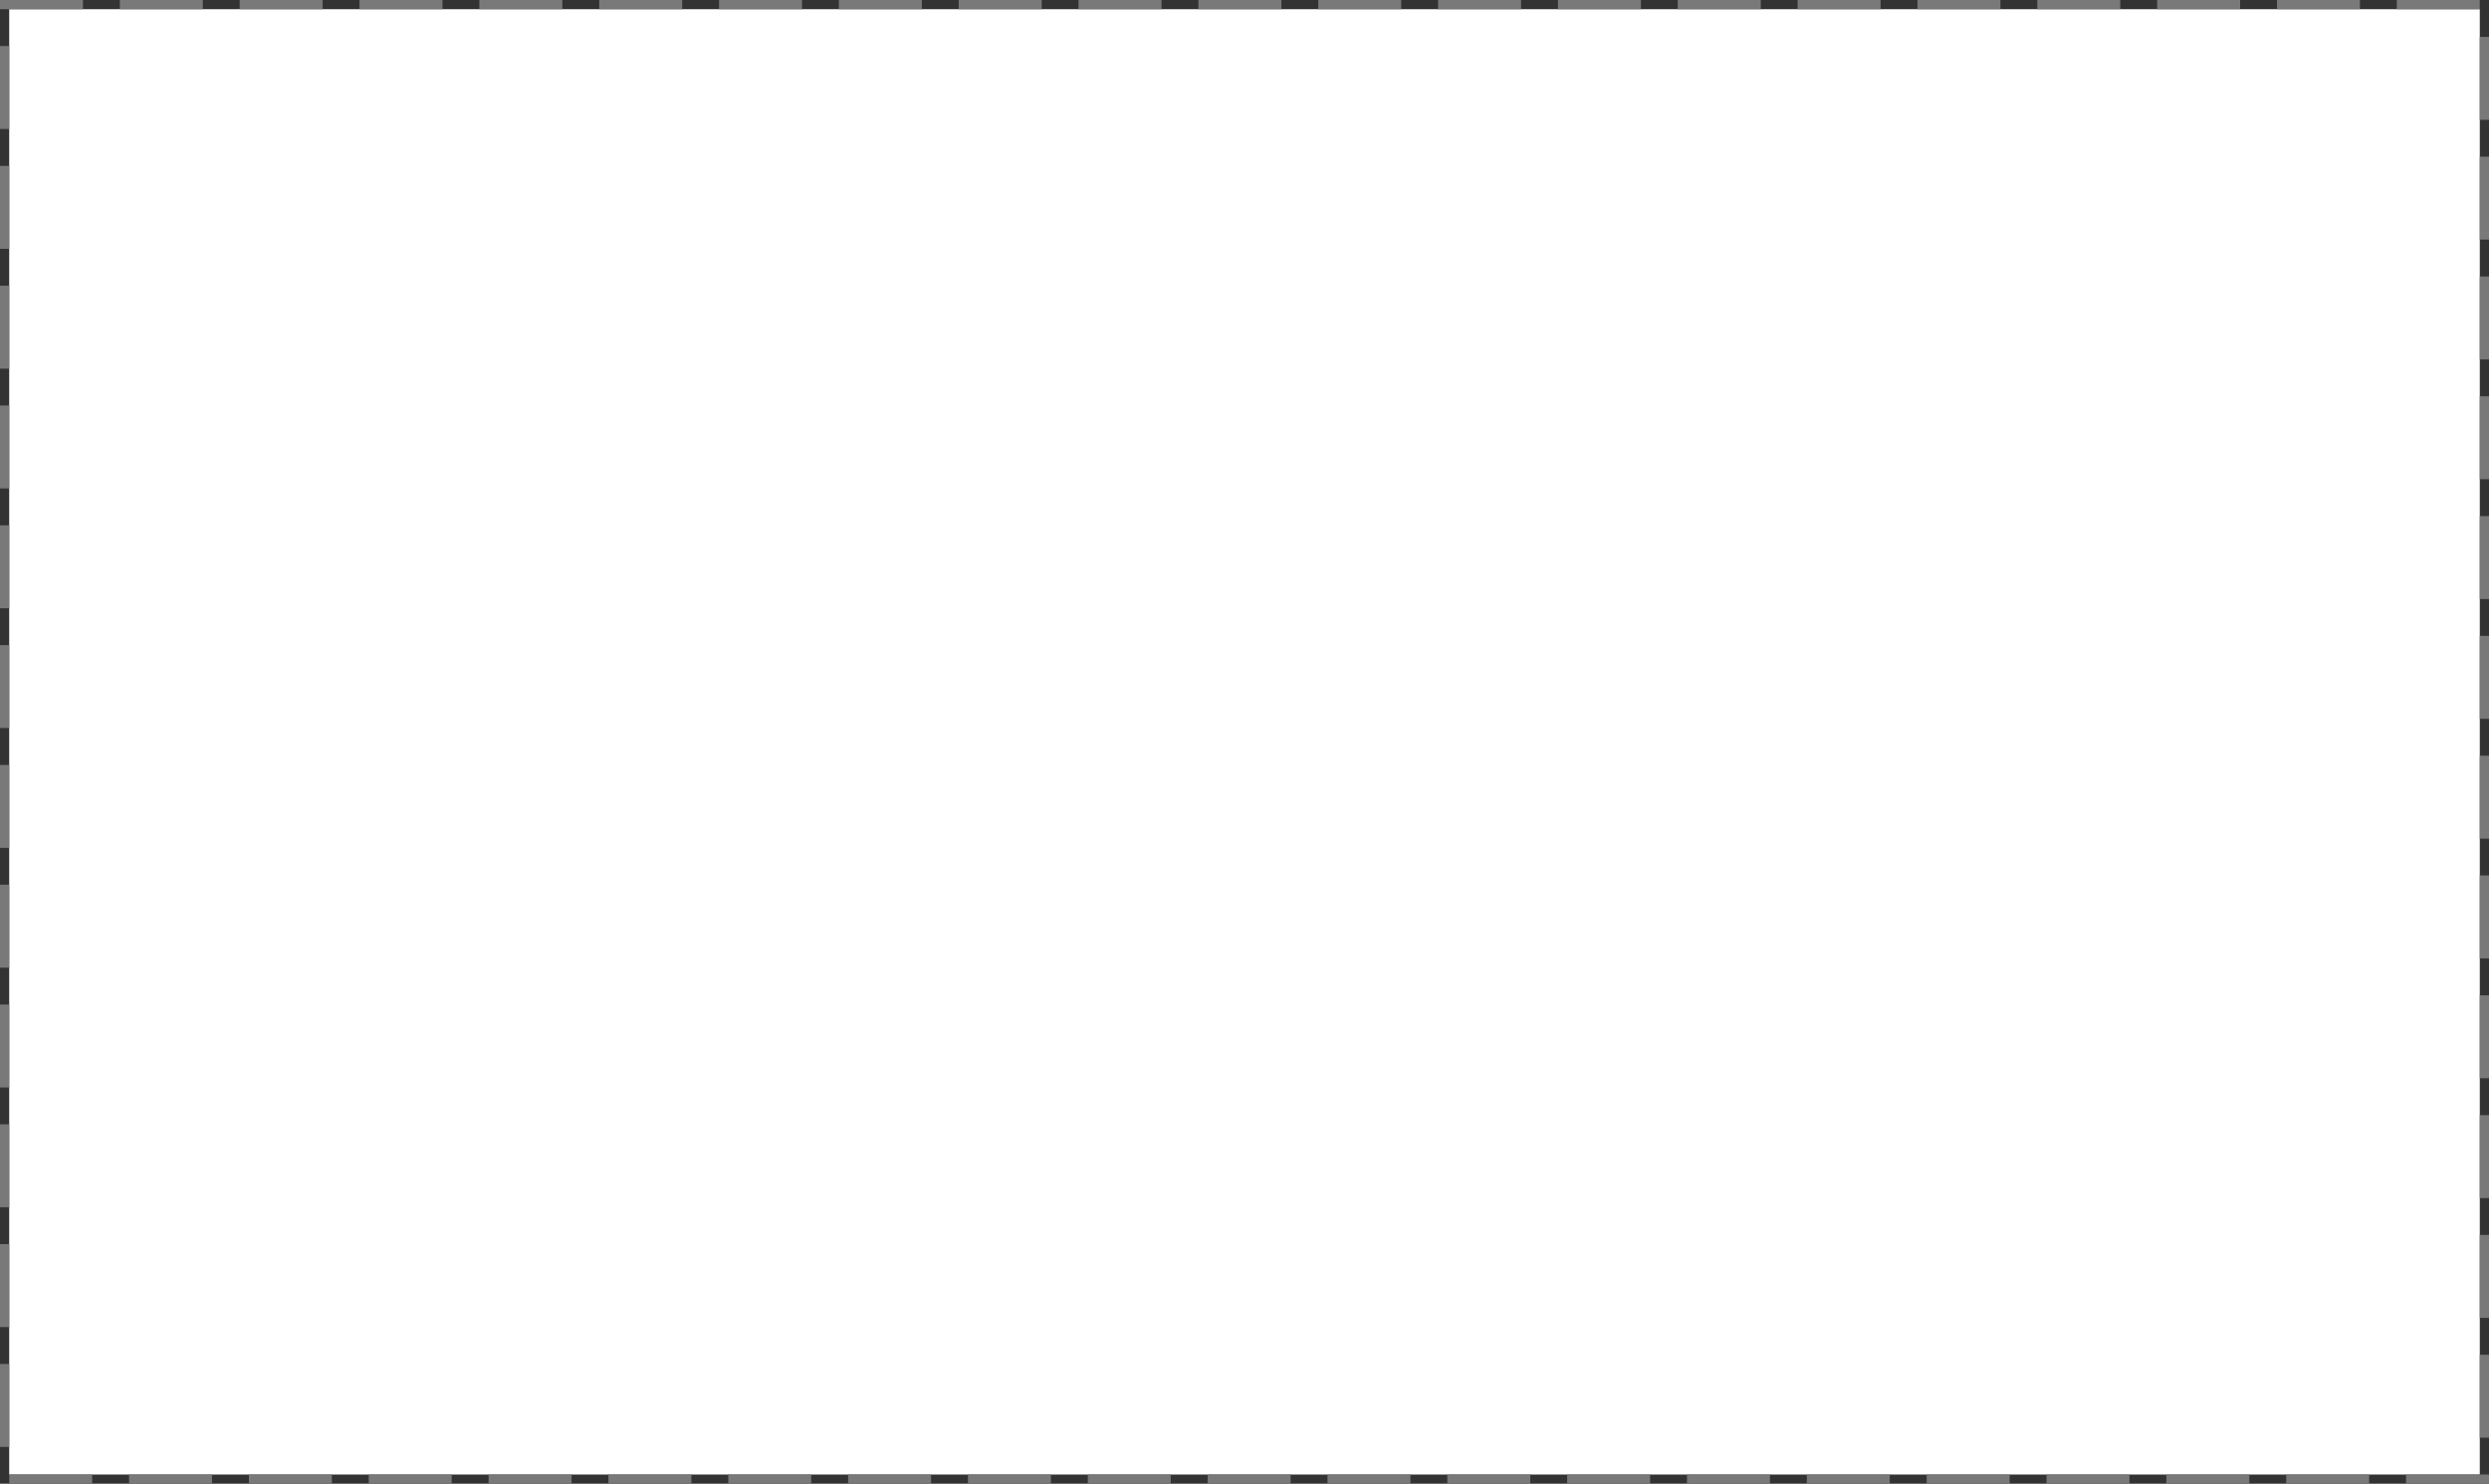 ﻿<?xml version="1.0" encoding="utf-8"?>
<svg version="1.1" xmlns:xlink="http://www.w3.org/1999/xlink" width="270px" height="161px" xmlns="http://www.w3.org/2000/svg">
  <rect width="100%" height="100%" fill="#333333" stroke="none"/>
  <g transform="matrix(1 0 0 1 -355 -160 )">
    <path d="M 356 161  L 624 161  L 624 320  L 356 320  L 356 161  Z " fill-rule="nonzero" fill="#ffffff" stroke="none" />
    <path d="M 355.5 160.5  L 624.5 160.5  L 624.5 320.5  L 355.5 320.5  L 355.5 160.5  Z " stroke-width="1" stroke-dasharray="9,4" stroke="#797979" fill="none" stroke-dashoffset="0.5" />
  </g>
</svg>
